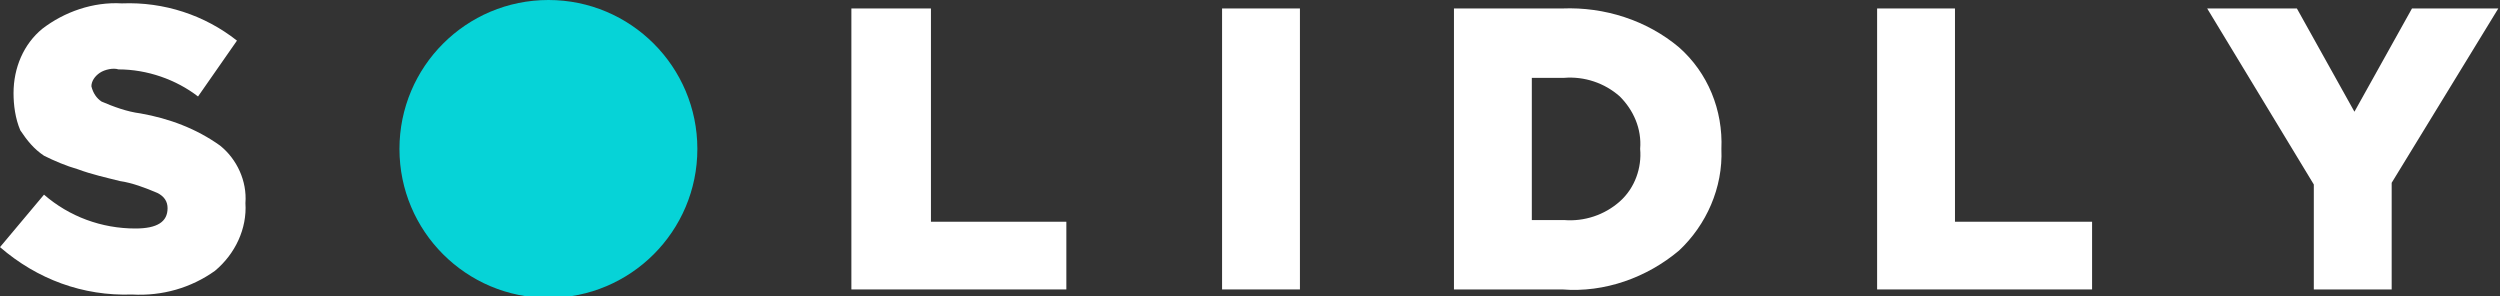<svg class="MuiSvgIcon-root header_appLogo__3qAcx" focusable="false" viewBox="0 0 147.7 17.5" aria-hidden="true"><rect x="0" y="0" width="147.7" height="17.5" fill="#333333" stroke="none"/><g><path id="Path_3507" fill="#FFFFFF" d="M142.5,0.5l-3.4,6.1l-3.4-6.1h-5.3l6.3,10.4v6.2h4.6v-6.3l6.3-10.3H142.5z"></path><path id="Path_3506" fill="#FFFFFF" d="M110.9,0.5v16.6h12.7v-4h-8.1V0.5H110.9z"></path><path id="Path_5" fill="#FFFFFF" d="M85.9,17.1V0.5h6.4c2.5-0.1,5,0.7,6.9,2.3c1.7,1.5,2.6,3.7,2.5,6c0.1,2.3-0.9,4.5-2.5,6
 c-1.9,1.6-4.4,2.5-6.9,2.3L85.9,17.1z M90.5,13h1.9c1.2,0.1,2.4-0.3,3.3-1.1c0.9-0.8,1.3-2,1.2-3.1c0.1-1.2-0.4-2.3-1.2-3.1
 c-0.9-0.8-2.1-1.2-3.3-1.1h-1.9L90.5,13z"></path><rect id="Rectangle_13" x="72.2" y="0.5" fill="#FFFFFF" width="4.6" height="16.6"></rect><path id="Path_6" fill="#FFFFFF" d="M50.3,17.1V0.5H55v12.6H63v4L50.3,17.1z"></path><circle fill="#06D3D7" cx="32.4" cy="8.8" r="8.8"></circle><path id="Path_7" fill="#FFFFFF" d="M7.8,17.4c-2.9,0.1-5.6-0.9-7.8-2.8l2.6-3.1c1.5,1.3,3.4,2,5.4,2c1.3,0,1.9-0.4,1.9-1.2
 c0-0.4-0.2-0.7-0.6-0.9c-0.7-0.3-1.5-0.6-2.2-0.7c-0.8-0.2-1.7-0.4-2.5-0.7C3.9,9.8,3.2,9.5,2.6,9.2C2,8.8,1.6,8.3,1.2,7.7
 C0.9,7,0.8,6.2,0.8,5.5c0-1.5,0.6-2.9,1.7-3.8c1.3-1,3-1.6,4.7-1.5c2.5-0.1,4.9,0.7,6.8,2.2l-2.3,3.3c-1.3-1-3-1.6-4.7-1.6
 C6.7,4,6.2,4.1,5.9,4.3C5.6,4.5,5.4,4.8,5.4,5.1C5.5,5.5,5.7,5.8,6,6c0.7,0.3,1.5,0.6,2.3,0.7C10,7,11.6,7.6,13,8.6
 c1,0.8,1.6,2.1,1.5,3.4c0.1,1.5-0.6,3-1.8,4C11.3,17,9.6,17.5,7.8,17.4"></path></g></svg>